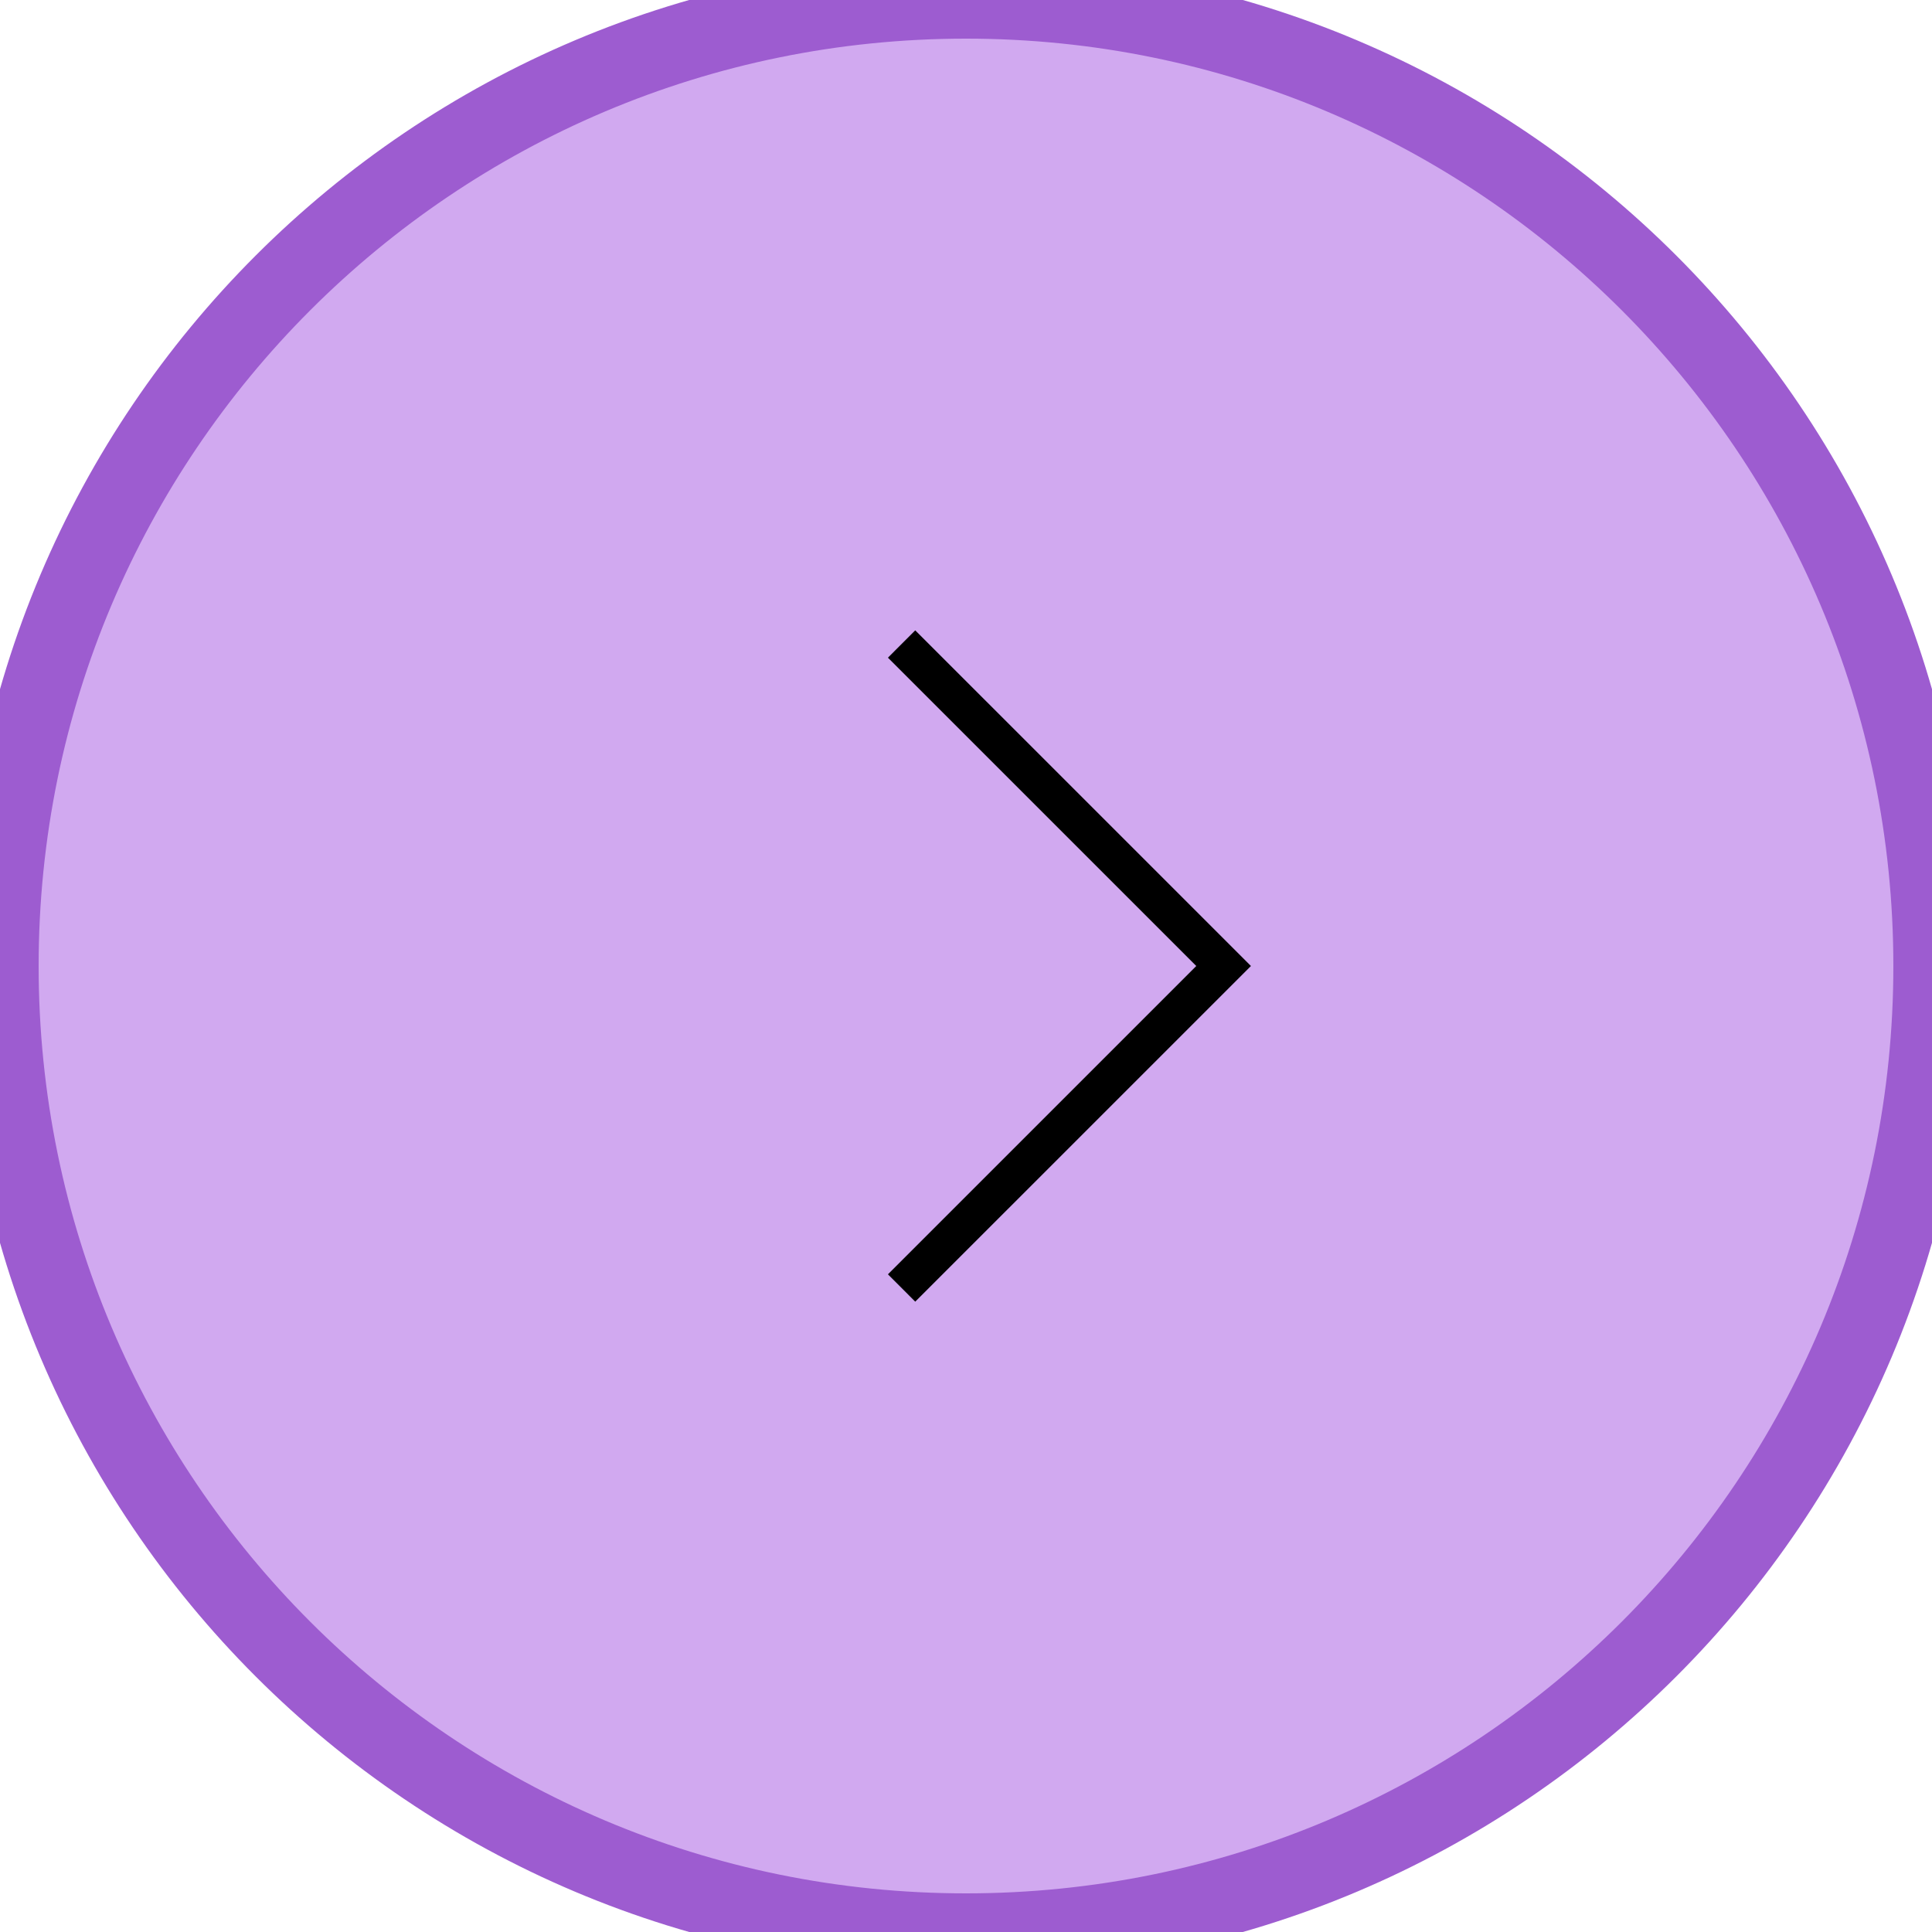 <svg width="50" height="50" viewBox="0 0 50 50" fill="none" xmlns="http://www.w3.org/2000/svg">
<path d="M25 2.72191e-06C38.807 2.11838e-06 50 11.193 50 25C50 38.807 38.807 50 25 50C11.193 50 -4.89256e-07 38.807 -1.09278e-06 25C-1.69631e-06 11.193 11.193 3.32544e-06 25 2.72191e-06Z" fill="#D1A9F0" stroke="#9D5CD0" stroke-width="2"/>
<path d="M23.333 16.667L31.667 25L23.333 33.333" stroke="black"/>
</svg>
